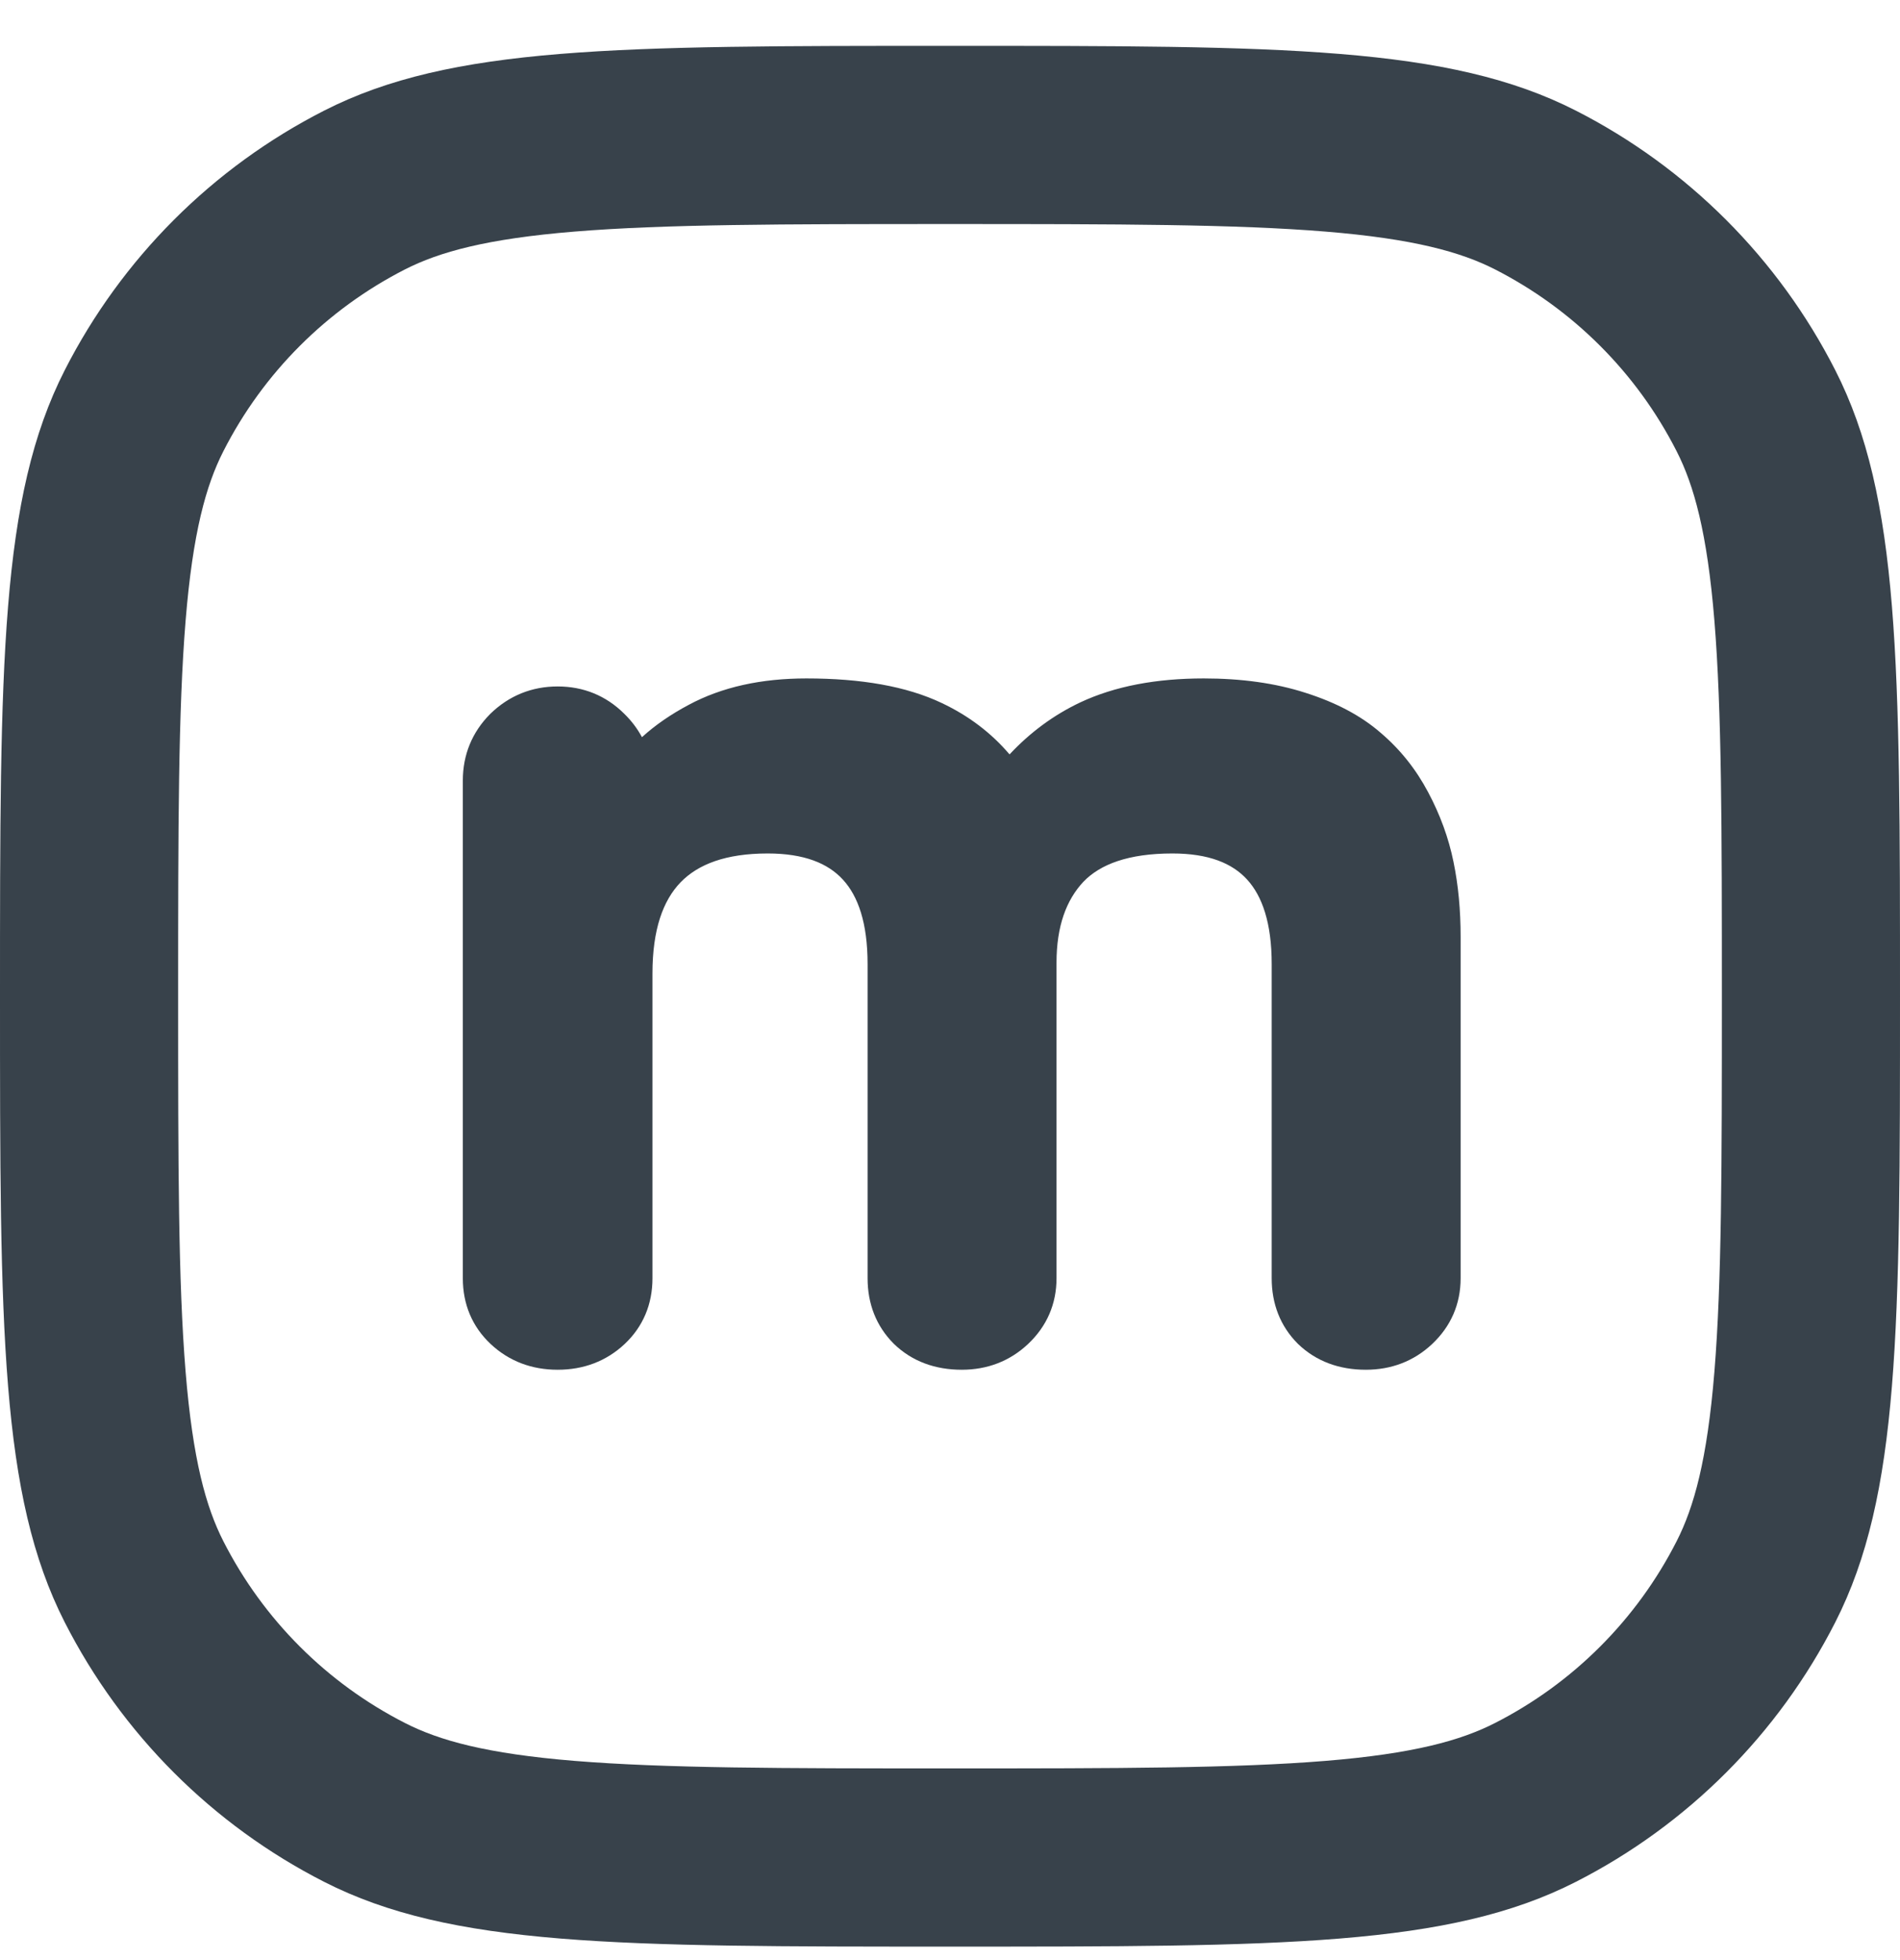 <svg width="32" height="33" viewBox="0 0 32 33" fill="none" xmlns="http://www.w3.org/2000/svg">
<path fill-rule="evenodd" clip-rule="evenodd" d="M9.676 29.646C11.193 29.77 13.15 29.773 16 29.773C18.85 29.773 20.807 29.77 22.324 29.646C23.806 29.525 24.602 29.303 25.178 29.009C26.495 28.338 27.566 27.267 28.237 25.95C28.531 25.374 28.753 24.578 28.874 23.096C28.998 21.579 29 19.622 29 16.773C29 13.923 28.998 11.966 28.874 10.449C28.753 8.967 28.531 8.171 28.237 7.595C27.566 6.277 26.495 5.207 25.178 4.535C24.602 4.242 23.806 4.02 22.324 3.899C20.807 3.775 18.85 3.772 16 3.772C13.15 3.772 11.193 3.775 9.676 3.899C8.194 4.02 7.398 4.242 6.822 4.535C5.505 5.207 4.434 6.277 3.763 7.595C3.469 8.171 3.247 8.967 3.126 10.449C3.002 11.966 3 13.923 3 16.773C3 19.622 3.002 21.579 3.126 23.096C3.247 24.578 3.469 25.374 3.763 25.95C4.434 27.267 5.505 28.338 6.822 29.009C7.398 29.303 8.194 29.525 9.676 29.646ZM1.09 6.233C0 8.372 0 11.172 0 16.773C0 22.373 0 25.173 1.09 27.312C2.049 29.194 3.578 30.724 5.46 31.683C7.599 32.773 10.399 32.773 16 32.773C21.601 32.773 24.401 32.773 26.54 31.683C28.422 30.724 29.951 29.194 30.91 27.312C32 25.173 32 22.373 32 16.773C32 11.172 32 8.372 30.91 6.233C29.951 4.351 28.422 2.821 26.54 1.862C24.401 0.772 21.601 0.772 16 0.772C10.399 0.772 7.599 0.772 5.46 1.862C3.578 2.821 2.049 4.351 1.09 6.233Z" fill="#38424B"/>
<path fill-rule="evenodd" clip-rule="evenodd" d="M11.597 11.868C12.16 11.565 12.826 11.422 13.581 11.422C14.499 11.422 15.268 11.553 15.865 11.838C16.315 12.051 16.695 12.339 17.003 12.701C17.35 12.33 17.747 12.037 18.193 11.826C18.777 11.552 19.475 11.422 20.274 11.422C20.908 11.422 21.481 11.501 21.987 11.664C22.491 11.824 22.918 12.045 23.254 12.338C23.58 12.615 23.847 12.949 24.053 13.338C24.255 13.717 24.398 14.108 24.48 14.51C24.561 14.903 24.6 15.323 24.6 15.771V21.52C24.6 21.955 24.436 22.331 24.119 22.629C23.811 22.918 23.432 23.061 23.003 23.061C22.559 23.061 22.168 22.922 21.861 22.626L21.857 22.622C21.561 22.325 21.418 21.949 21.418 21.52V16.231C21.418 15.54 21.259 15.087 21.004 14.808C20.754 14.534 20.358 14.369 19.746 14.369C19.004 14.369 18.531 14.551 18.248 14.844C17.959 15.152 17.794 15.592 17.794 16.209V21.52C17.794 21.955 17.63 22.331 17.313 22.629C17.005 22.918 16.626 23.061 16.198 23.061C15.753 23.061 15.362 22.922 15.056 22.626L15.052 22.622C14.756 22.325 14.612 21.949 14.612 21.52V16.231C14.612 15.54 14.453 15.088 14.196 14.809C13.945 14.535 13.545 14.369 12.93 14.369C12.223 14.369 11.757 14.551 11.463 14.854C11.167 15.16 10.989 15.649 10.989 16.388V21.52C10.989 21.956 10.832 22.335 10.519 22.629C10.209 22.919 9.826 23.061 9.392 23.061C8.958 23.061 8.575 22.919 8.265 22.629C7.951 22.335 7.795 21.956 7.795 21.52V13.143C7.795 12.707 7.951 12.326 8.257 12.019L8.261 12.015C8.574 11.712 8.957 11.557 9.392 11.557C9.827 11.557 10.207 11.712 10.514 12.017C10.637 12.137 10.736 12.269 10.812 12.411C11.037 12.206 11.3 12.026 11.597 11.868Z" fill="#38424B"/>
</svg>
